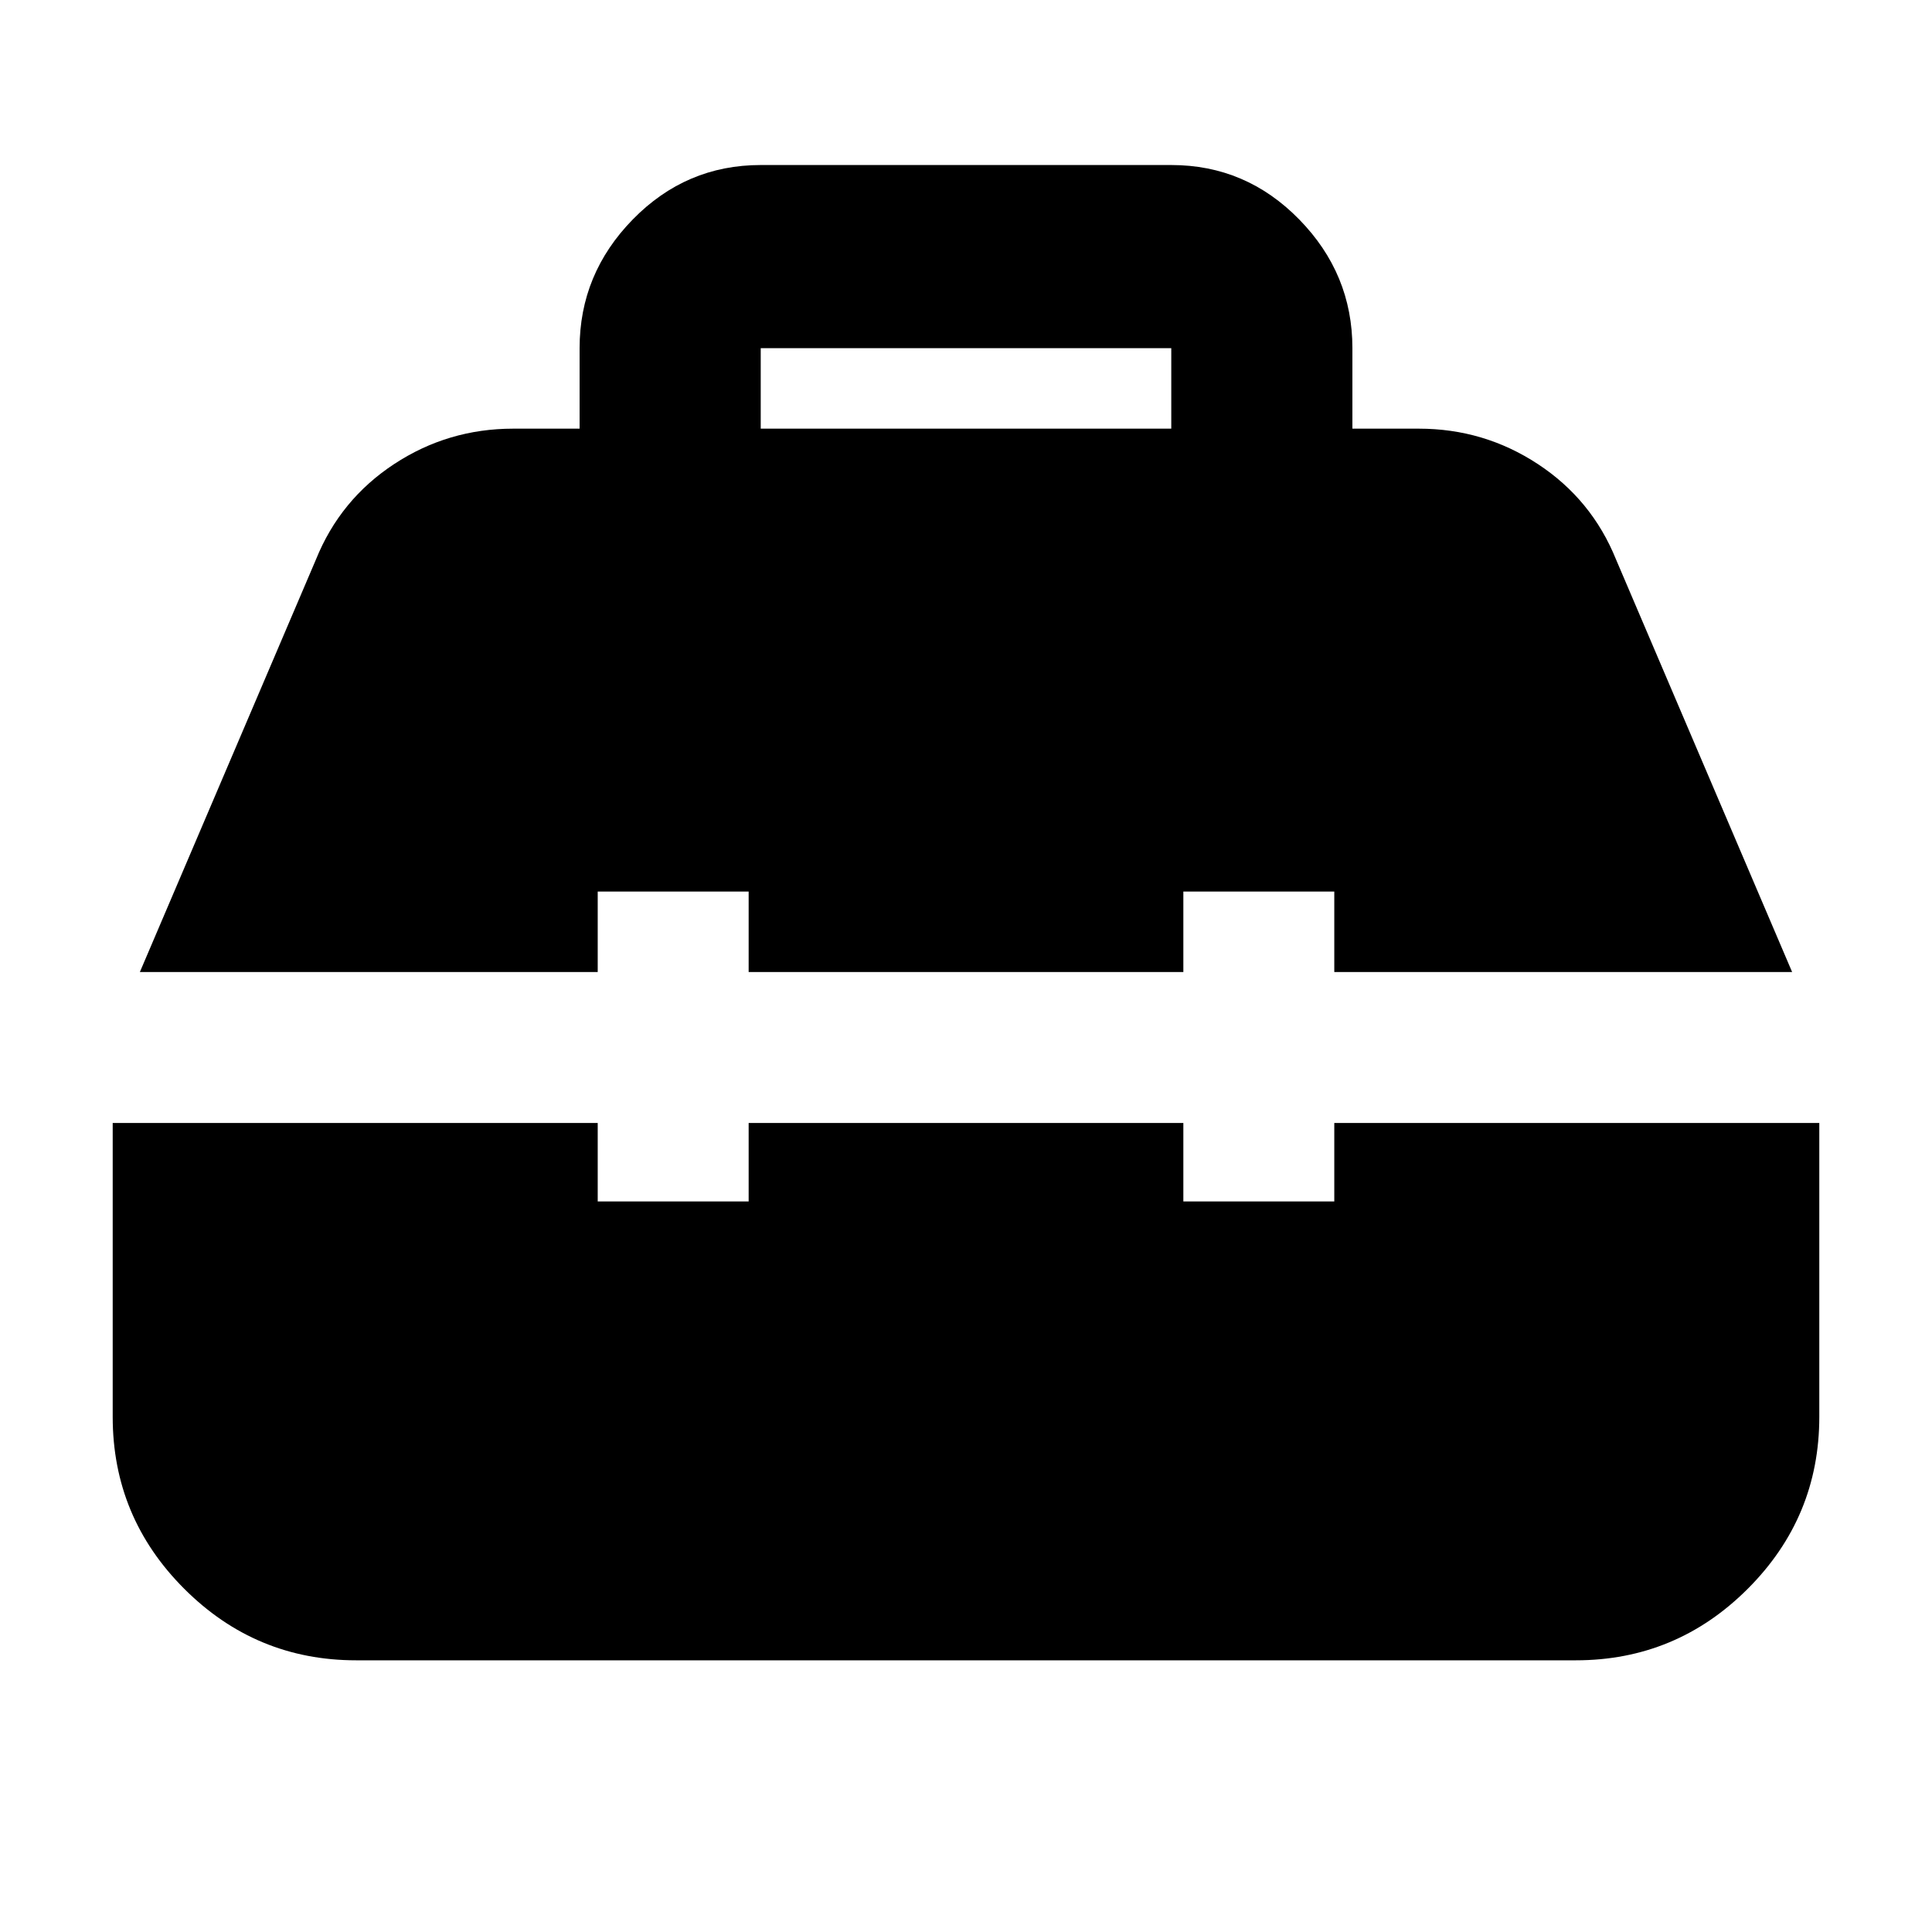 <svg xmlns="http://www.w3.org/2000/svg" height="24" viewBox="0 -960 960 960" width="24"><path d="M177-135q-49.912 0-85.456-35.544Q56-206.087 56-256v-146h241v39h75v-39h216v39h75v-39h241v146q0 49.913-35.544 85.456Q832.912-135 783-135H177ZM69.5-477 157-682q12.048-29.792 38.823-47.396Q222.597-747 255-747h33v-40q0-36.938 26.438-63.969Q340.875-878 378-878h204q37.125 0 63.562 27.031Q672-823.938 672-787v40h33q32.403 0 59.177 17.604Q790.952-711.792 803-682l87.5 205H663v-40h-75v40H372v-40h-75v40H69.5ZM378-747h204v-40H378v40Z"/></svg>